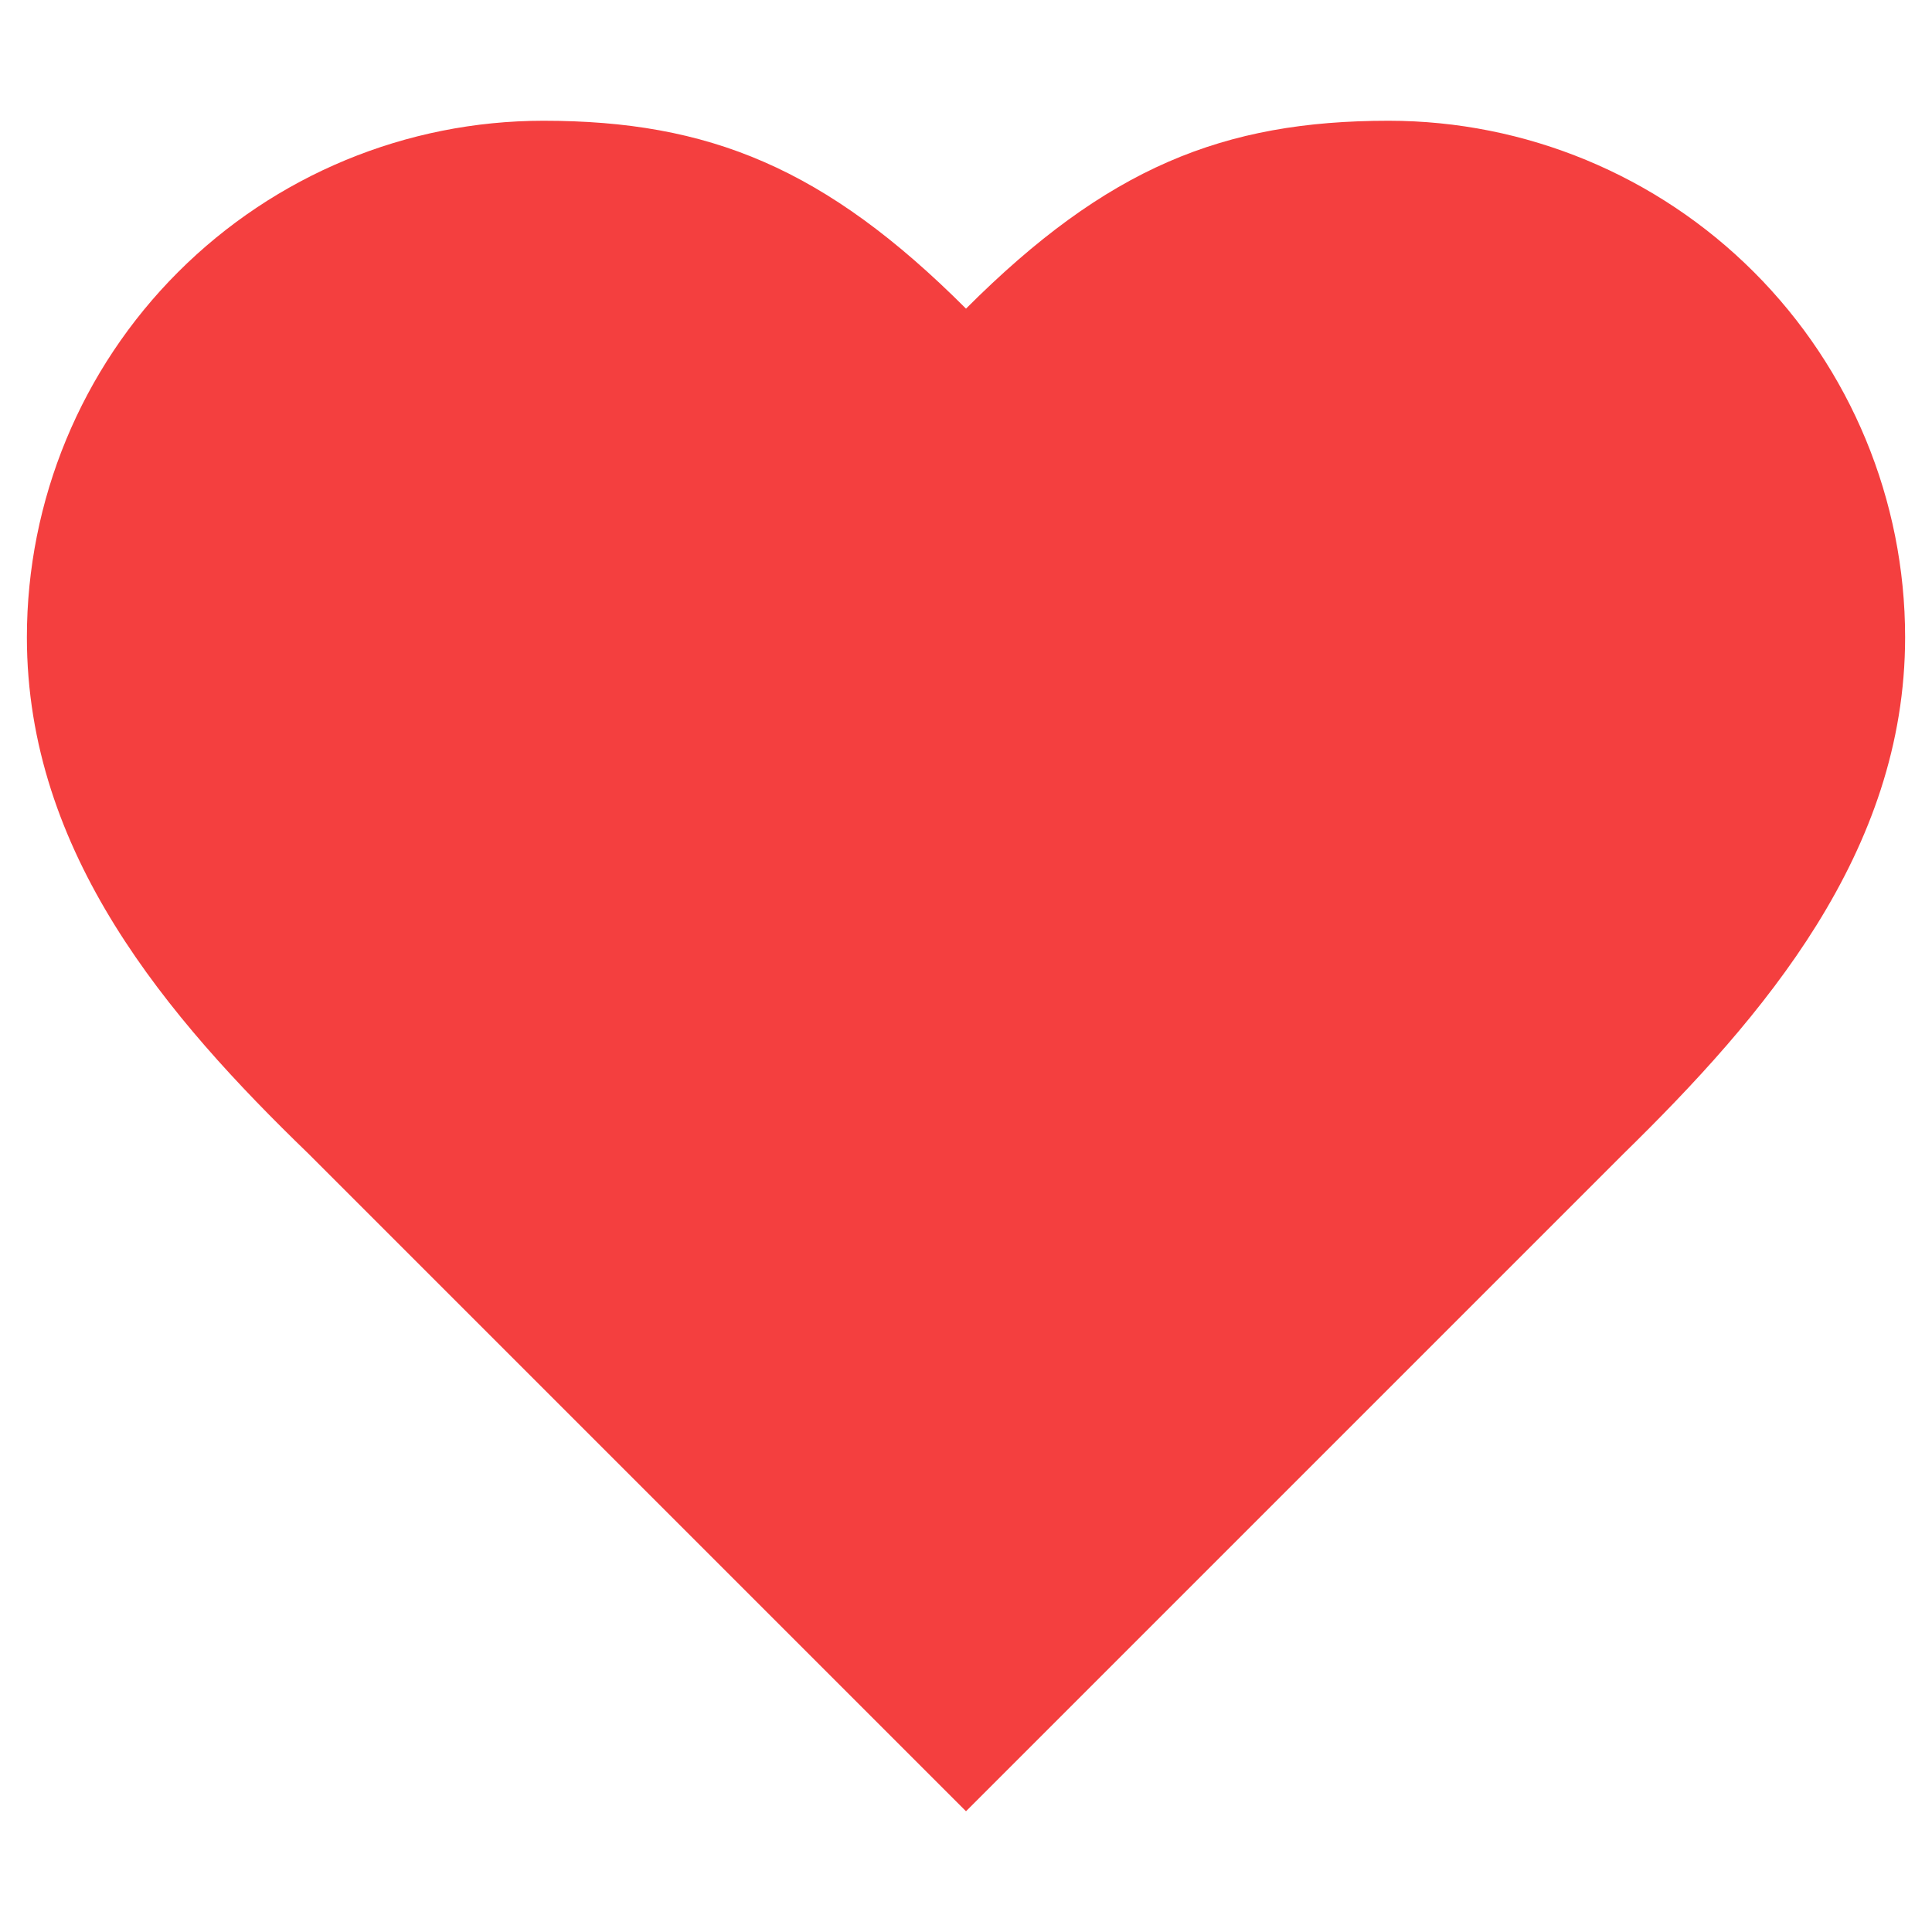 <svg width="12" height="12" viewBox="0 0 12 12" fill="none" xmlns="http://www.w3.org/2000/svg">
<path d="M10.083 7.167C10.953 6.315 11.833 5.294 11.833 3.958C11.833 3.107 11.495 2.291 10.894 1.69C10.292 1.088 9.476 0.75 8.625 0.75C7.598 0.75 6.875 1.042 6 1.917C5.125 1.042 4.402 0.75 3.375 0.75C2.524 0.75 1.708 1.088 1.106 1.69C0.505 2.291 0.167 3.107 0.167 3.958C0.167 5.3 1.042 6.321 1.917 7.167L6 11.25L10.083 7.167Z" fill="#F43F3F"/>
</svg>

